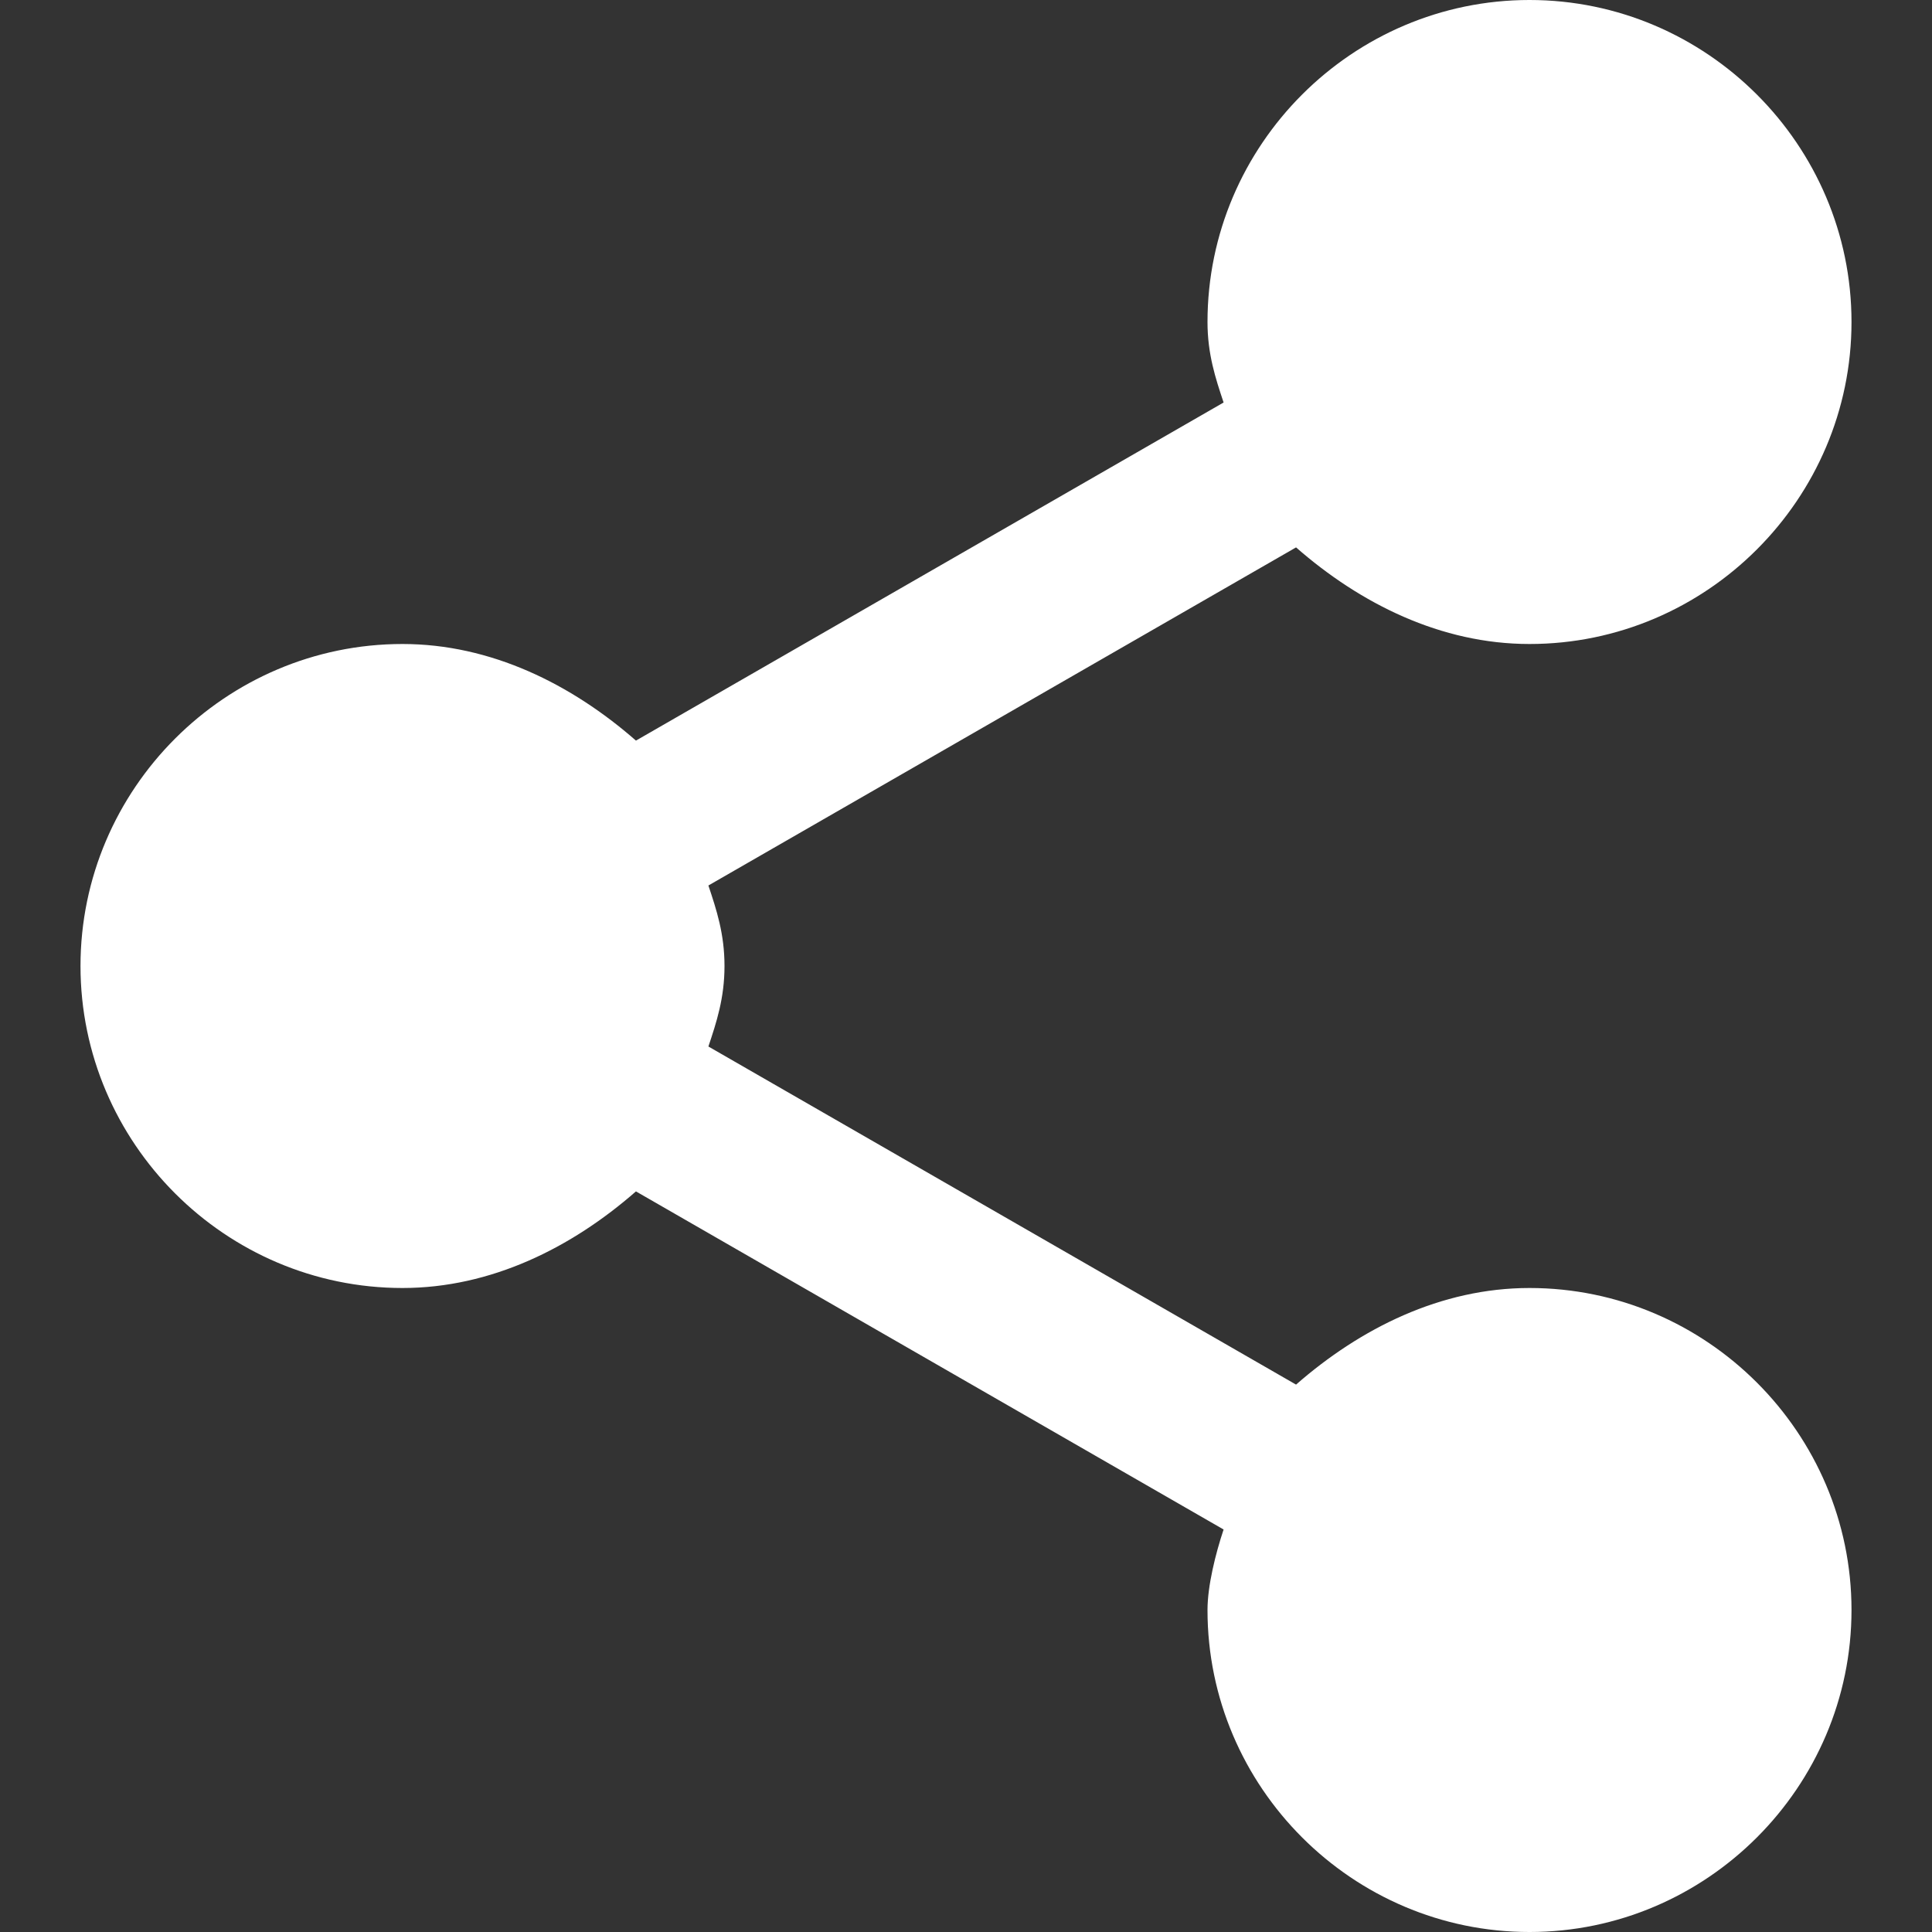 <svg version="1.1" xmlns="http://www.w3.org/2000/svg" xmlns:xlink="http://www.w3.org/1999/xlink" x="0px" y="0px" viewBox="0 0 24 24" xml:space="preserve" width="24" height="24"><rect x="0" y="0" width="24" height="24" fill="#333333" stroke="none"/><g class="nc-icon-wrapper" fill="#ffffff"><path fill="#ffffff" d="M19,8c2.2,0,4-1.8,4-4s-1.8-4-4-4s-4,1.8-4,4c0,0.4,0.1,0.7,0.2,1L7.9,9.2C7.1,8.5,6.1,8,5,8 c-2.2,0-4,1.8-4,4s1.8,4,4,4c1.1,0,2.1-0.5,2.9-1.2l7.3,4.2c-0.1,0.3-0.2,0.7-0.2,1c0,2.2,1.8,4,4,4s4-1.8,4-4s-1.8-4-4-4 c-1.1,0-2.1,0.5-2.9,1.2L8.8,13C8.9,12.7,9,12.4,9,12s-0.1-0.7-0.2-1l7.3-4.2C16.9,7.5,17.9,8,19,8z"></path></g></svg>